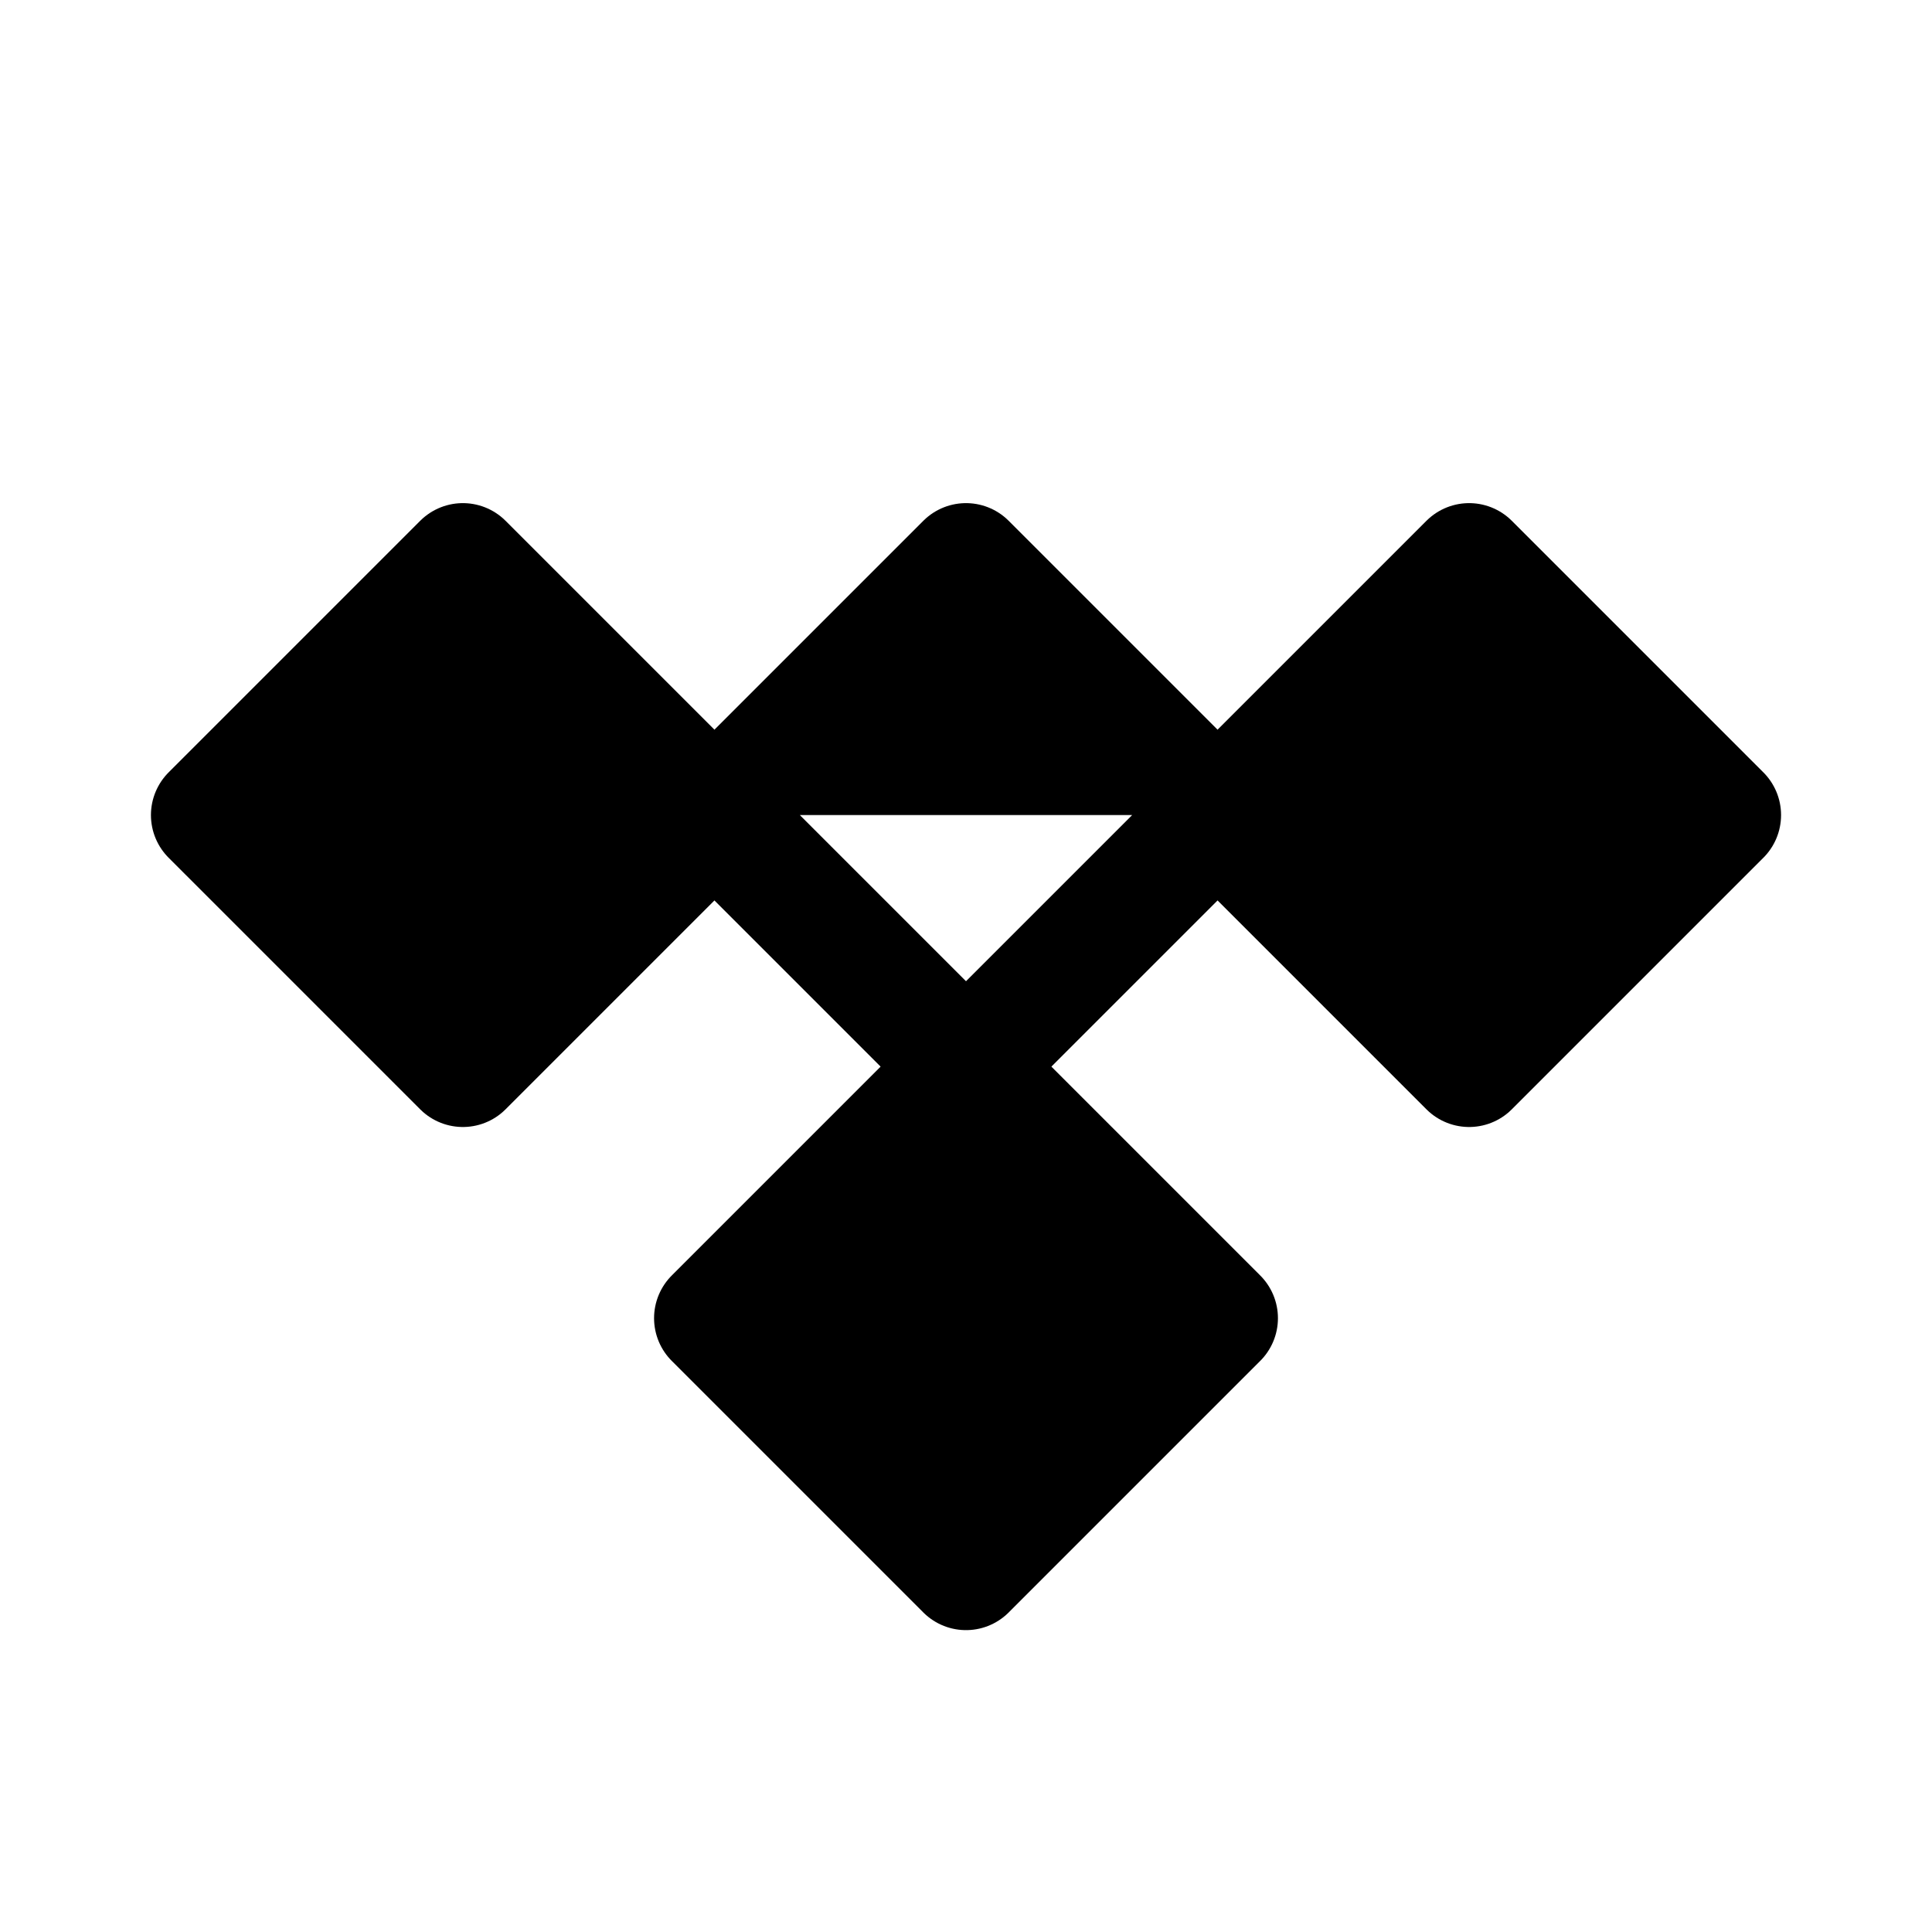 <svg id="vector" xmlns="http://www.w3.org/2000/svg" width="192" height="192" viewBox="0 0 192 192"><path fill="#00000000" d="M71,81L96,56L121,81M71,81L96,106M71,81L46,106L21,81L46,56L71,81ZM96,106L121,81M96,106L71,131L96,156L121,131L96,106ZM121,81L146,56L171,81L146,106L121,81Z" stroke-linejoin="round" stroke-width="12" stroke="#000000" stroke-linecap="round" id="path_0"/></svg>